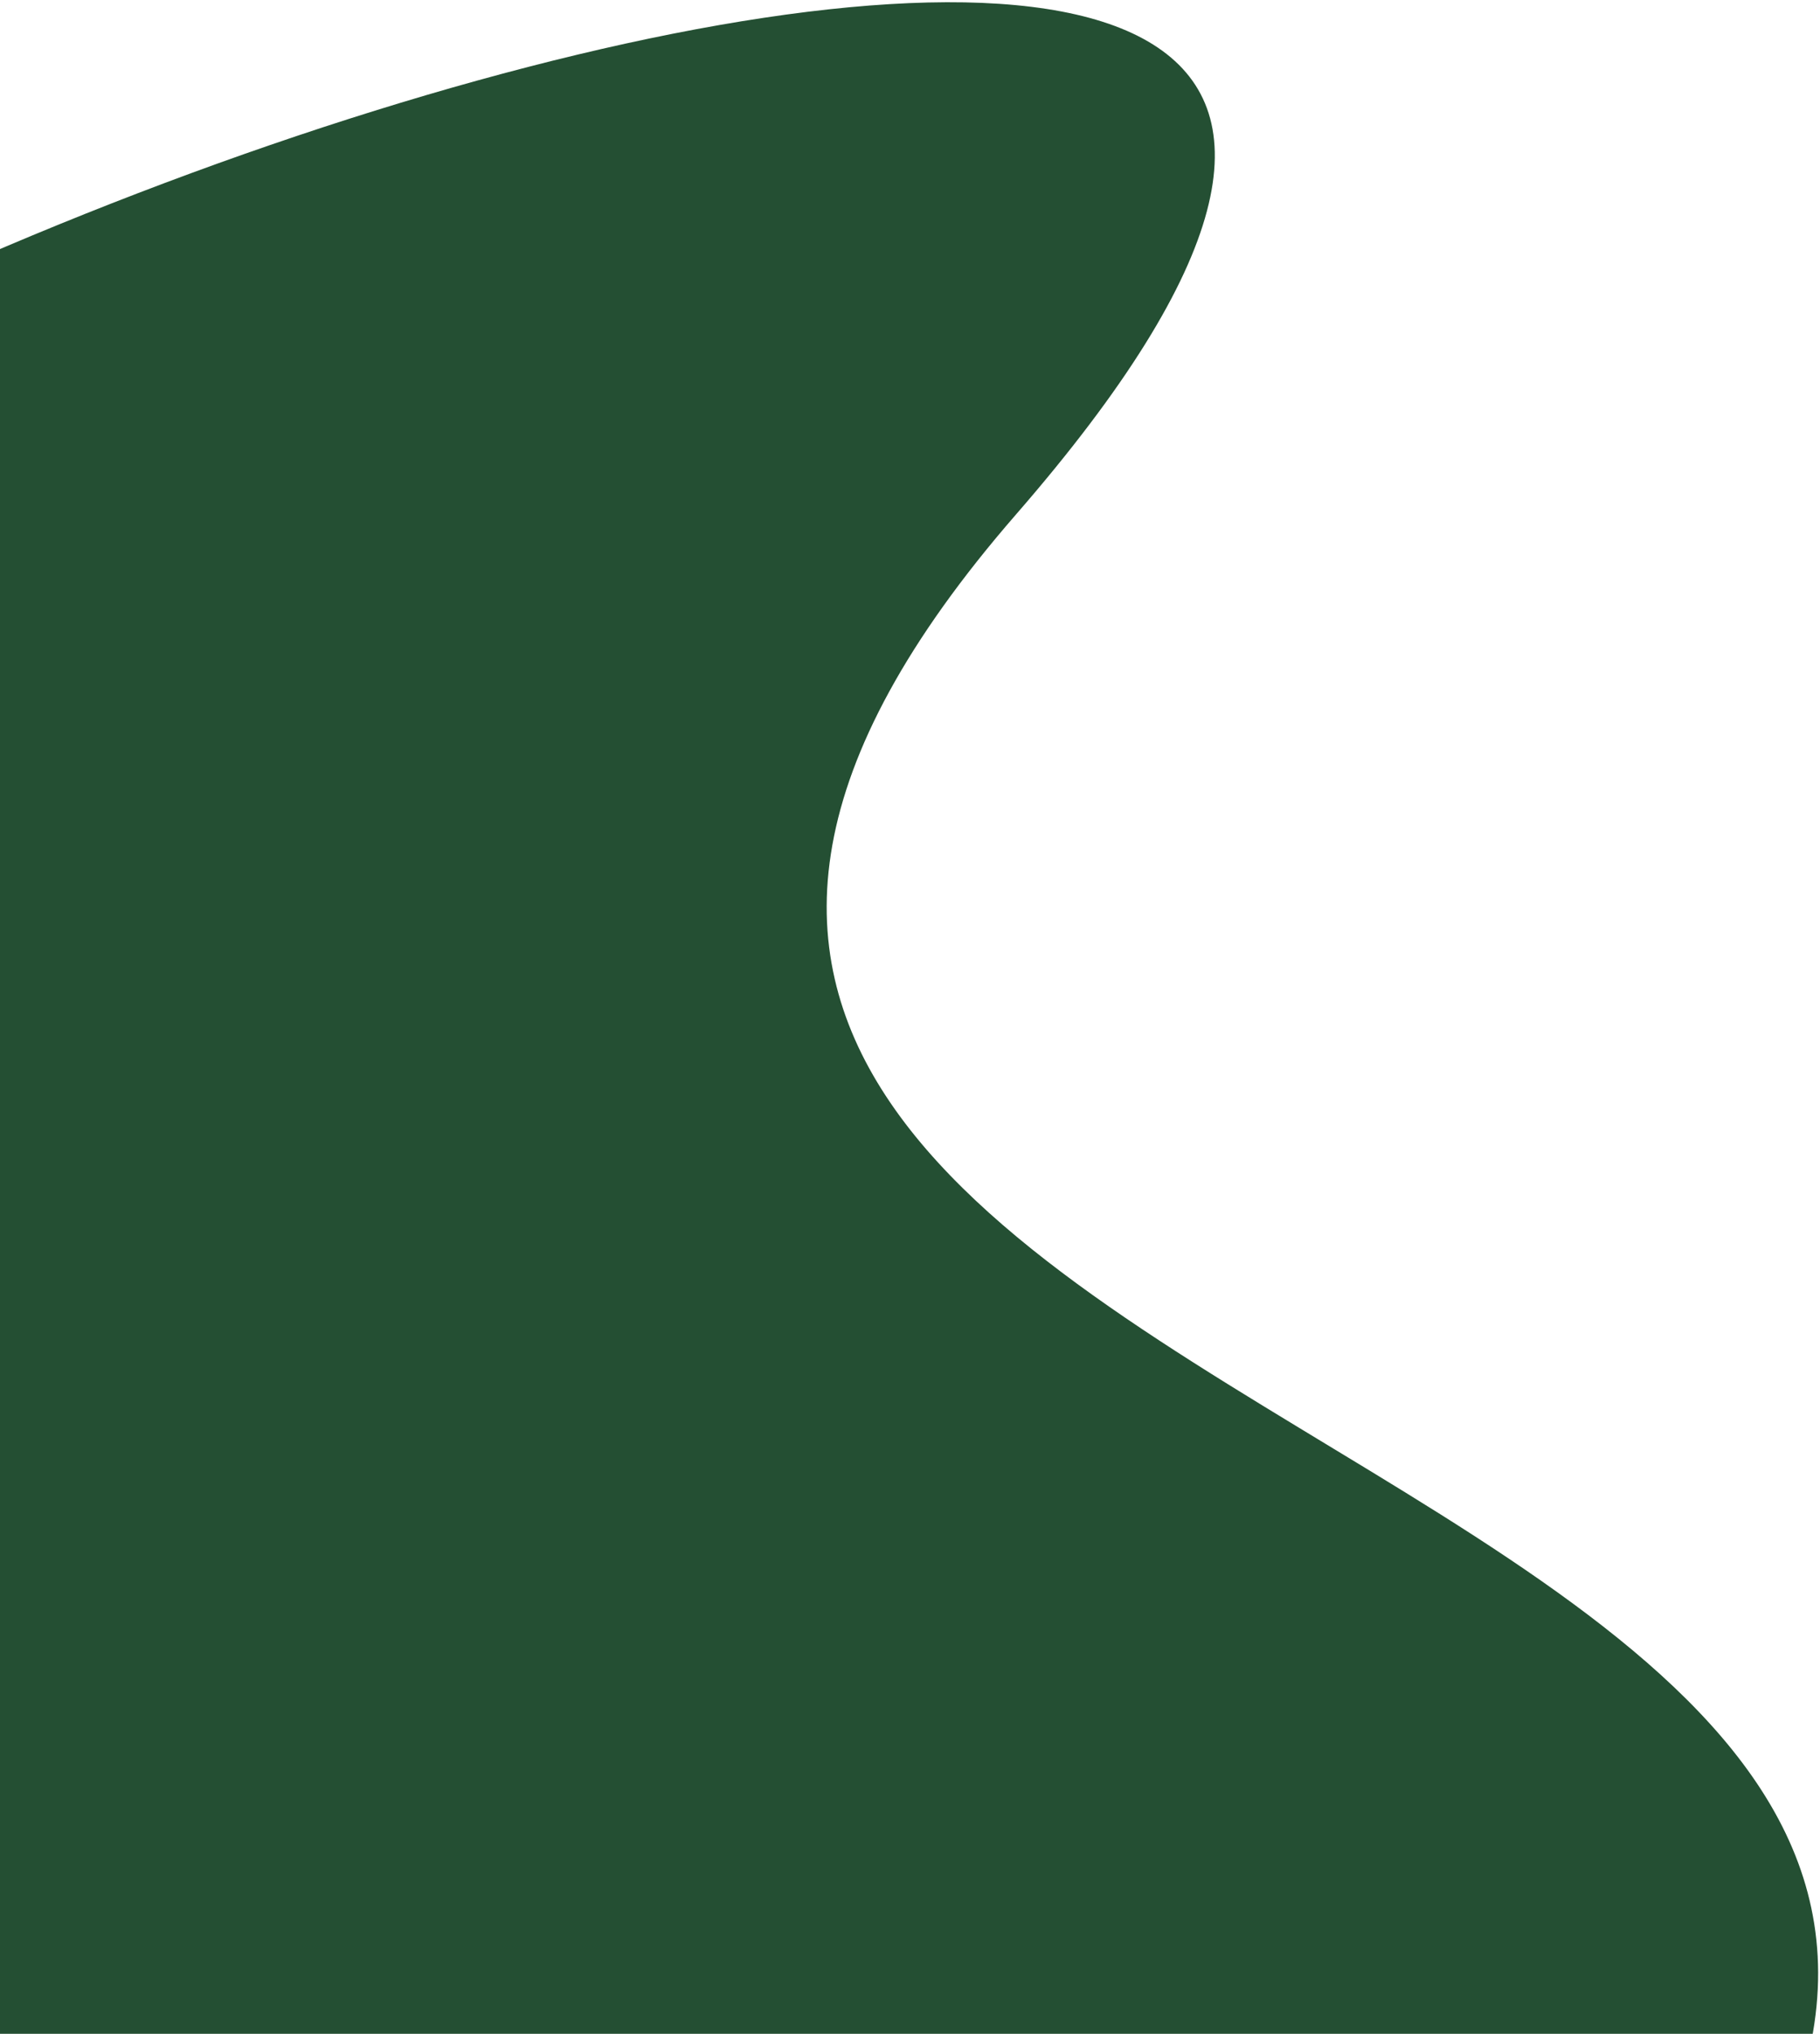 <svg width="427" height="477" viewBox="0 0 427 477" fill="none" xmlns="http://www.w3.org/2000/svg">
<path d="M351.867 585.199C221.041 707.547 55.229 764.988 -81.837 666.917C-218.904 568.845 -301.938 333.915 -199.477 190.712C-97.015 47.509 445.168 -117.066 238.415 120.61C31.662 358.286 628.689 326.314 351.867 585.199Z" fill="#244F33"/>
</svg>
